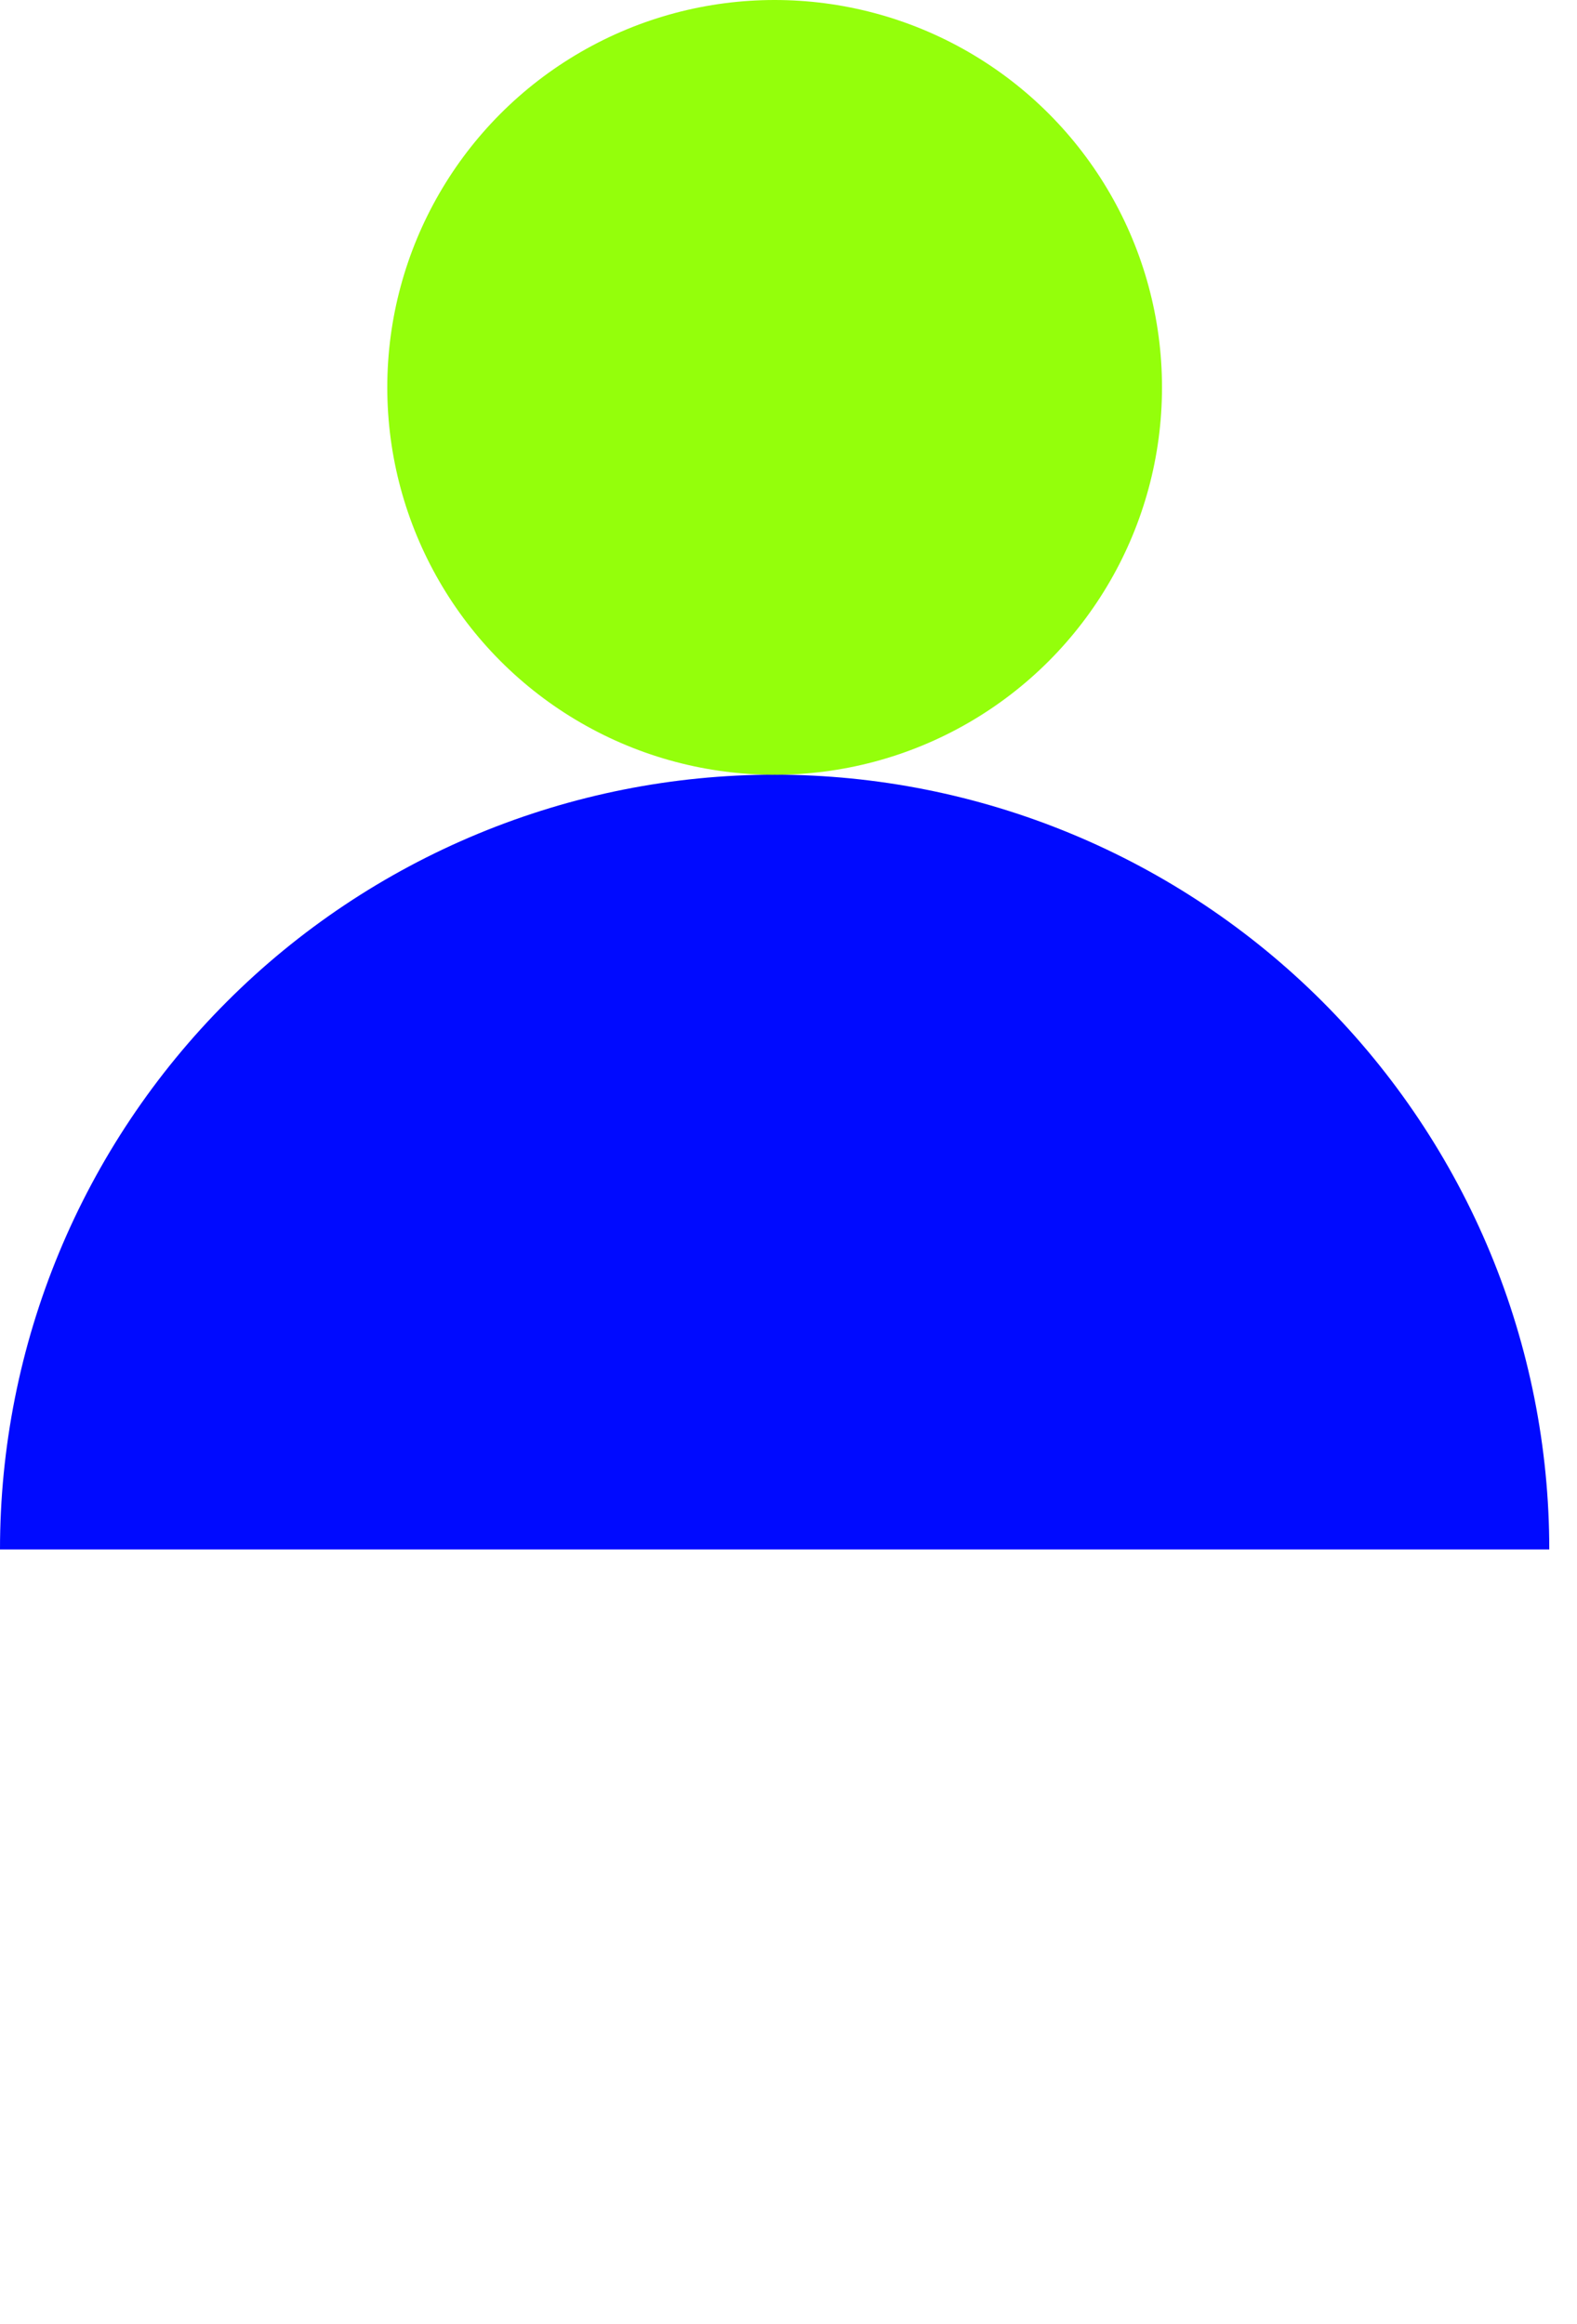 <svg width="19" height="28" viewBox="0 0 19 28" fill="none" xmlns="http://www.w3.org/2000/svg">
<path d="M-0 18.667C-0 17.441 0.241 16.227 0.71 15.095C1.179 13.963 1.867 12.934 2.734 12.067C3.6 11.2 4.629 10.513 5.761 10.044C6.894 9.575 8.107 9.333 9.333 9.333C10.559 9.333 11.773 9.575 12.905 10.044C14.037 10.513 15.066 11.2 15.933 12.067C16.799 12.934 17.487 13.963 17.956 15.095C18.425 16.227 18.666 17.441 18.666 18.667L9.333 18.667H-0Z" fill="#000AFF"/>
<circle cx="9.333" cy="4.667" r="4.667" fill="#94FF0B"/>
</svg>
